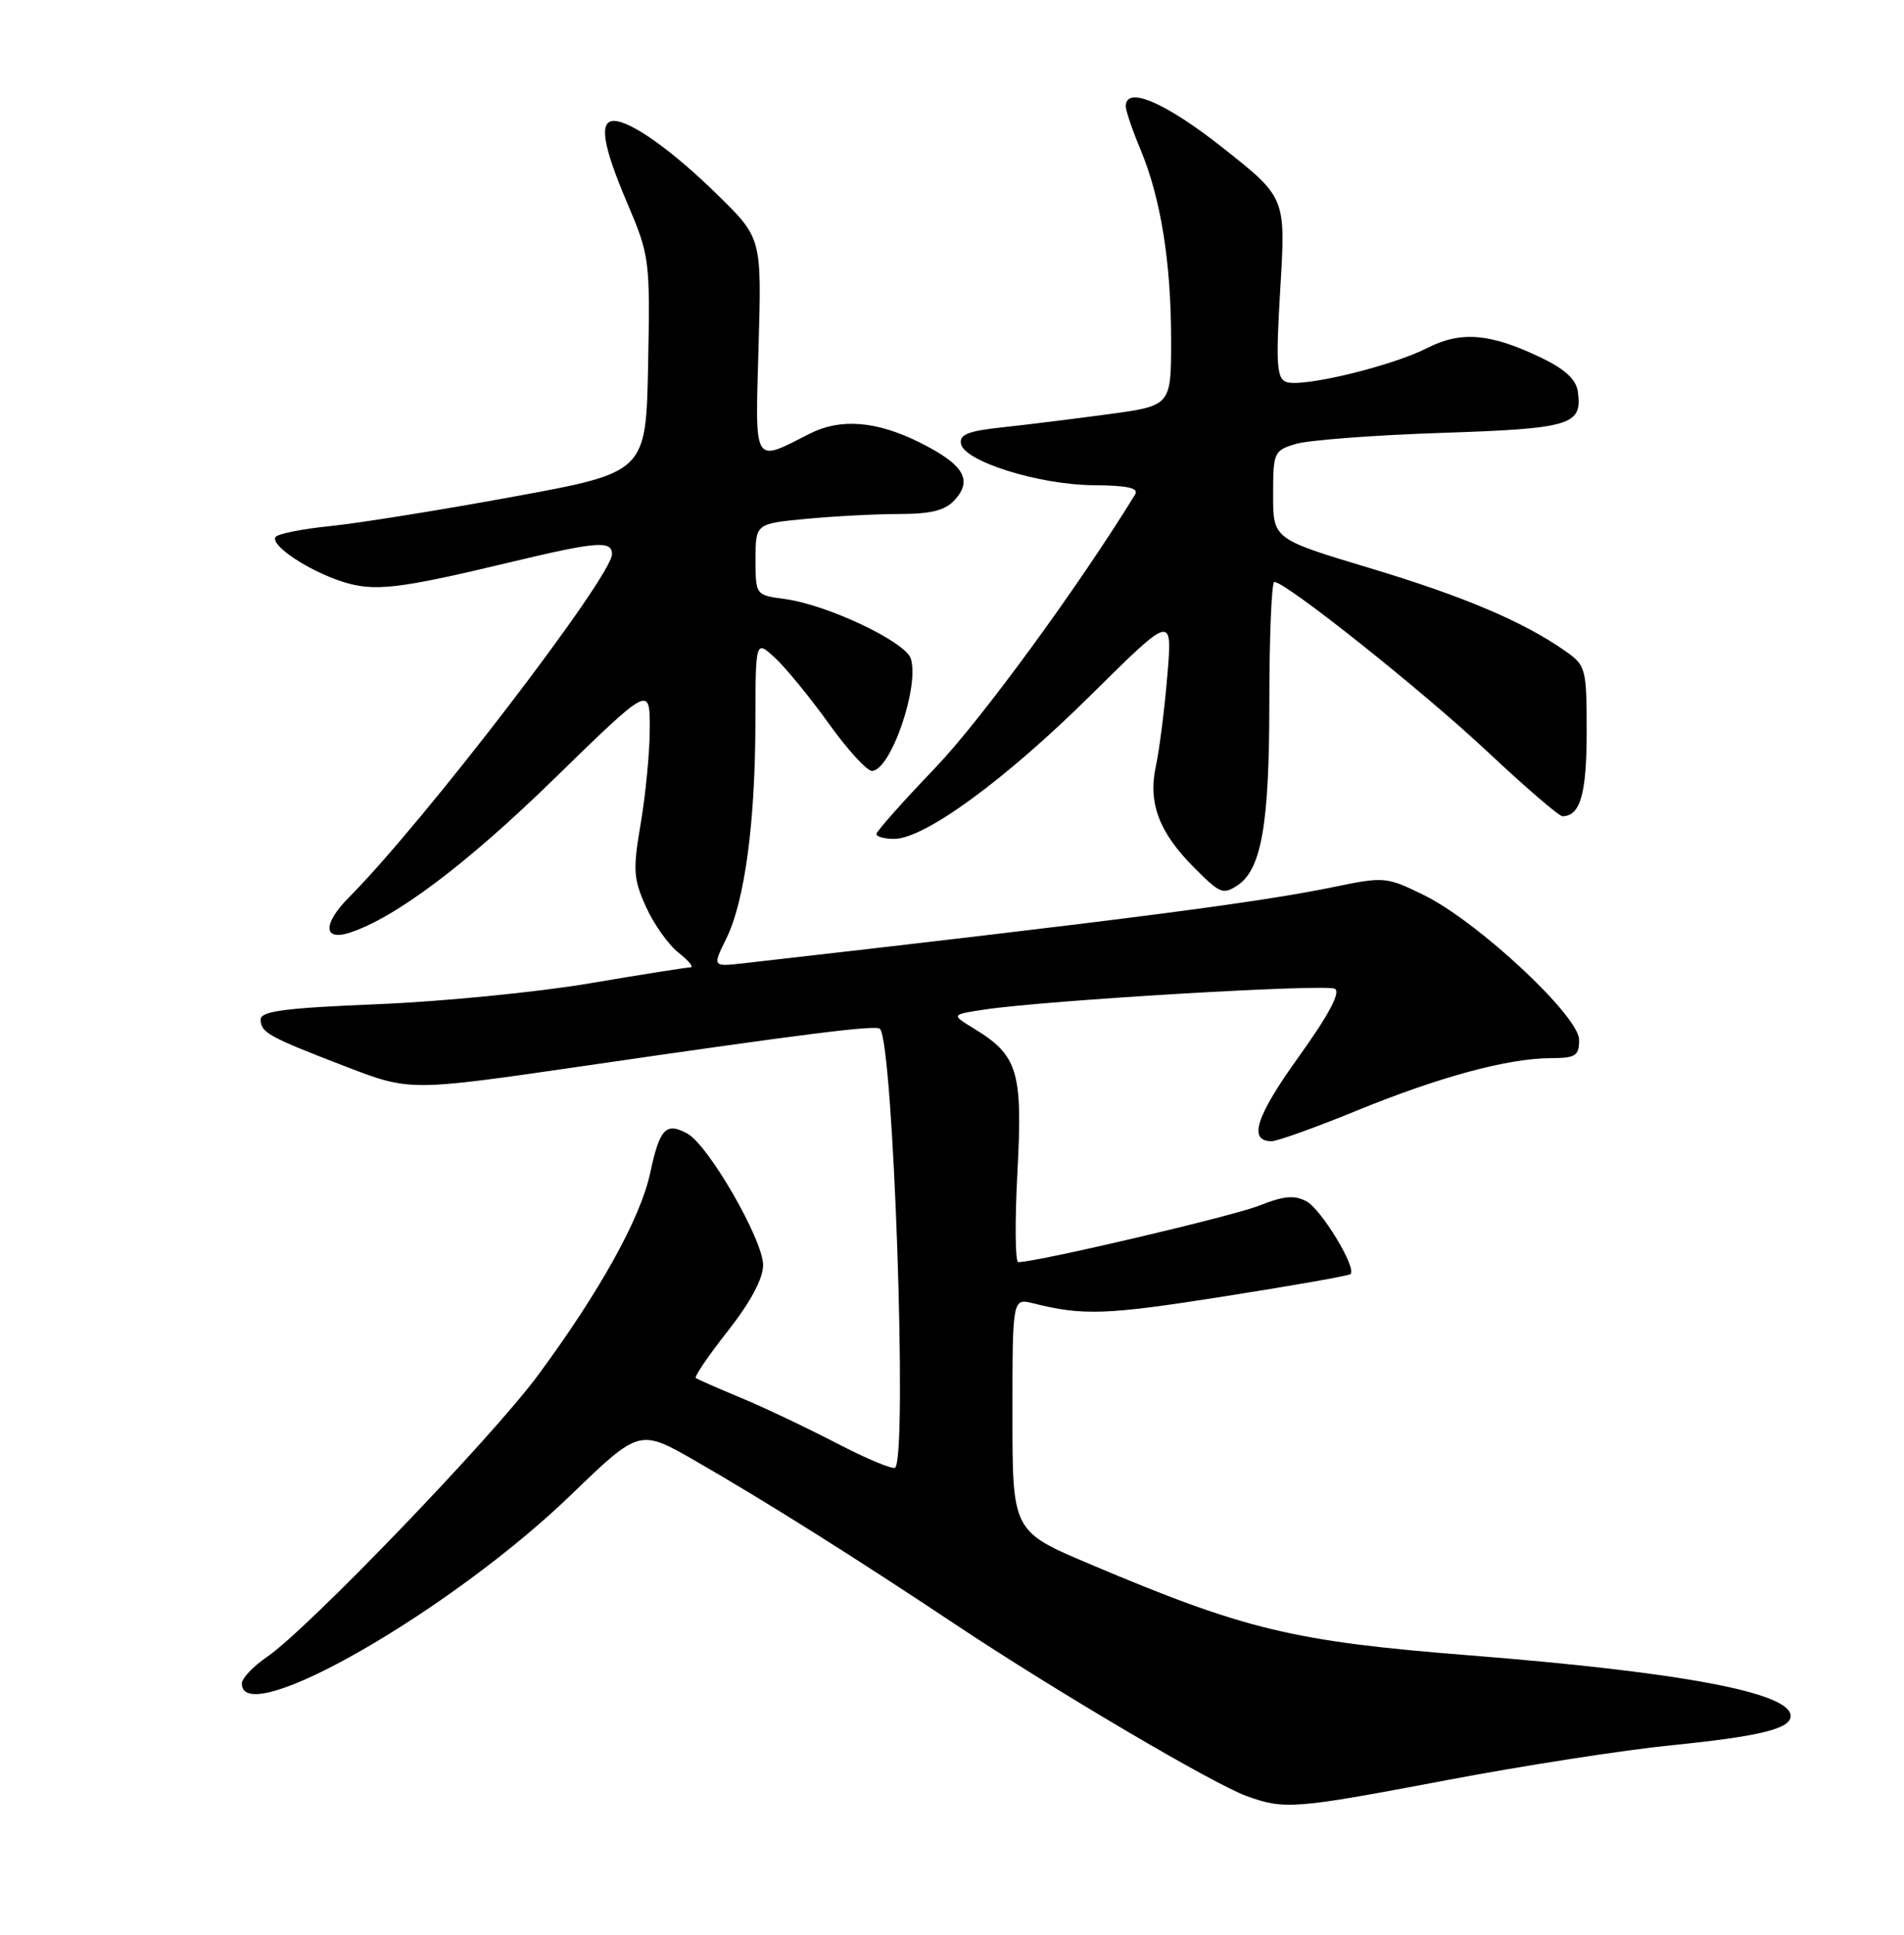 <?xml version="1.0" encoding="UTF-8" standalone="no"?>
<!DOCTYPE svg PUBLIC "-//W3C//DTD SVG 1.1//EN" "http://www.w3.org/Graphics/SVG/1.1/DTD/svg11.dtd" >
<svg xmlns="http://www.w3.org/2000/svg" xmlns:xlink="http://www.w3.org/1999/xlink" version="1.1" viewBox="0 0 252 256">
 <g >
 <path fill="currentColor"
d=" M 191.55 235.53 C 201.63 233.62 214.97 231.55 221.19 230.93 C 232.91 229.75 237.00 228.75 237.00 227.05 C 237.00 223.97 222.63 221.26 194.50 219.03 C 171.17 217.19 164.84 215.67 144.23 206.95 C 134.00 202.62 134.00 202.62 134.00 187.20 C 134.00 171.77 134.00 171.77 136.75 172.45 C 143.35 174.10 146.39 174.00 161.93 171.55 C 170.97 170.13 178.54 168.80 178.75 168.58 C 179.58 167.75 174.88 160.01 172.92 158.96 C 171.31 158.10 169.90 158.23 166.67 159.52 C 163.20 160.91 137.25 167.00 134.77 167.00 C 134.36 167.00 134.31 161.62 134.66 155.05 C 135.37 141.75 134.73 139.63 128.88 136.08 C 125.88 134.25 125.88 134.25 130.30 133.58 C 138.52 132.35 175.46 130.16 176.67 130.83 C 177.47 131.28 175.91 134.22 171.87 139.86 C 166.21 147.74 165.17 151.00 168.30 151.00 C 169.05 151.00 174.13 149.18 179.58 146.95 C 190.55 142.47 199.54 140.04 205.25 140.01 C 208.54 140.00 209.00 139.71 209.00 137.58 C 209.00 134.44 195.56 121.91 188.46 118.44 C 183.49 116.00 183.22 115.98 176.44 117.38 C 166.50 119.43 148.57 121.75 98.39 127.46 C 94.29 127.92 94.29 127.92 96.12 124.21 C 98.56 119.26 99.96 108.90 99.98 95.58 C 100.00 84.65 100.00 84.65 102.61 87.08 C 104.04 88.41 107.23 92.31 109.70 95.75 C 112.16 99.19 114.73 102.00 115.40 102.00 C 117.86 102.00 121.72 90.85 120.55 87.15 C 119.84 84.91 109.49 80.01 103.88 79.26 C 100.00 78.74 100.00 78.74 100.00 74.01 C 100.00 69.29 100.00 69.29 106.75 68.65 C 110.46 68.30 116.02 68.01 119.10 68.01 C 123.27 68.00 125.12 67.53 126.37 66.14 C 128.78 63.48 127.53 61.44 121.71 58.54 C 116.01 55.70 111.24 55.32 107.20 57.37 C 99.61 61.23 99.94 61.78 100.40 45.82 C 100.81 31.50 100.81 31.50 94.96 25.77 C 89.01 19.93 83.50 16.01 81.25 16.00 C 79.25 16.00 79.78 19.28 83.03 26.90 C 85.98 33.85 86.05 34.35 85.78 48.26 C 85.50 62.50 85.50 62.50 68.00 65.71 C 58.38 67.48 47.45 69.23 43.72 69.61 C 39.99 69.98 36.72 70.64 36.46 71.07 C 35.78 72.16 40.77 75.49 45.27 76.95 C 49.50 78.32 52.64 77.96 67.50 74.40 C 78.98 71.65 81.00 71.49 81.00 73.32 C 81.00 76.29 56.08 108.80 46.20 118.72 C 42.74 122.20 42.74 124.53 46.22 123.43 C 52.20 121.53 61.69 114.41 73.20 103.19 C 86.00 90.71 86.00 90.71 86.00 96.34 C 86.00 99.43 85.46 105.08 84.81 108.90 C 83.75 115.11 83.82 116.27 85.50 119.99 C 86.53 122.28 88.47 125.01 89.82 126.07 C 91.17 127.13 91.87 128.00 91.38 128.00 C 90.90 128.00 84.88 128.95 78.00 130.12 C 71.12 131.28 58.53 132.52 50.00 132.87 C 37.73 133.37 34.50 133.79 34.50 134.89 C 34.50 136.63 35.51 137.18 45.88 141.17 C 54.27 144.39 54.27 144.39 77.38 141.03 C 106.67 136.77 115.94 135.60 116.46 136.13 C 118.24 137.90 120.13 192.53 118.48 194.19 C 118.19 194.48 114.70 193.03 110.73 190.96 C 106.75 188.90 101.03 186.18 98.00 184.93 C 94.97 183.67 92.32 182.51 92.09 182.33 C 91.87 182.16 93.78 179.35 96.34 176.10 C 99.34 172.28 101.00 169.18 101.00 167.39 C 101.00 164.05 93.74 151.46 90.94 149.97 C 88.12 148.46 87.31 149.33 86.04 155.26 C 84.77 161.19 79.34 170.97 71.18 182.00 C 65.10 190.23 40.68 215.60 35.36 219.22 C 33.52 220.48 32.01 222.06 32.01 222.75 C 31.97 229.03 59.59 213.22 75.57 197.80 C 84.64 189.05 84.64 189.05 92.07 193.32 C 101.22 198.58 113.34 206.20 126.50 214.97 C 139.58 223.68 160.57 236.05 165.00 237.65 C 170.04 239.47 171.30 239.37 191.55 235.53 Z  M 163.71 117.20 C 166.94 115.15 168.00 109.17 168.00 93.03 C 168.00 84.21 168.30 77.00 168.66 77.00 C 170.18 77.00 188.18 91.32 196.74 99.34 C 201.81 104.10 206.34 108.00 206.79 108.00 C 209.15 108.00 210.00 105.05 210.00 96.87 C 210.00 88.48 209.89 88.06 207.25 86.20 C 201.71 82.29 193.81 78.93 181.30 75.17 C 168.50 71.32 168.50 71.32 168.50 65.48 C 168.50 59.86 168.61 59.61 171.50 58.74 C 173.15 58.24 181.81 57.58 190.73 57.28 C 207.96 56.71 209.46 56.26 208.83 51.81 C 208.60 50.21 207.12 48.84 204.00 47.34 C 197.23 44.09 193.38 43.77 188.90 46.05 C 184.18 48.46 172.27 51.32 170.23 50.54 C 168.97 50.05 168.85 48.13 169.46 38.05 C 170.17 26.14 170.17 26.14 161.86 19.57 C 154.24 13.54 149.00 11.30 149.00 14.06 C 149.00 14.65 149.88 17.24 150.96 19.81 C 153.64 26.24 155.00 34.74 155.00 45.02 C 155.00 53.68 155.00 53.68 146.75 54.80 C 142.21 55.41 135.89 56.20 132.69 56.54 C 128.14 57.02 126.95 57.50 127.19 58.73 C 127.65 61.06 137.54 64.15 144.73 64.20 C 149.28 64.24 150.76 64.57 150.23 65.44 C 142.73 77.65 129.83 95.29 123.77 101.61 C 119.50 106.06 116.00 110.00 116.00 110.36 C 116.00 110.71 117.06 111.00 118.34 111.00 C 122.35 111.00 133.03 103.20 144.34 92.01 C 155.18 81.28 155.18 81.28 154.50 89.39 C 154.13 93.85 153.44 99.27 152.97 101.44 C 151.94 106.25 153.41 110.15 158.00 114.75 C 161.46 118.23 161.84 118.39 163.71 117.20 Z "/>
</g>
</svg>